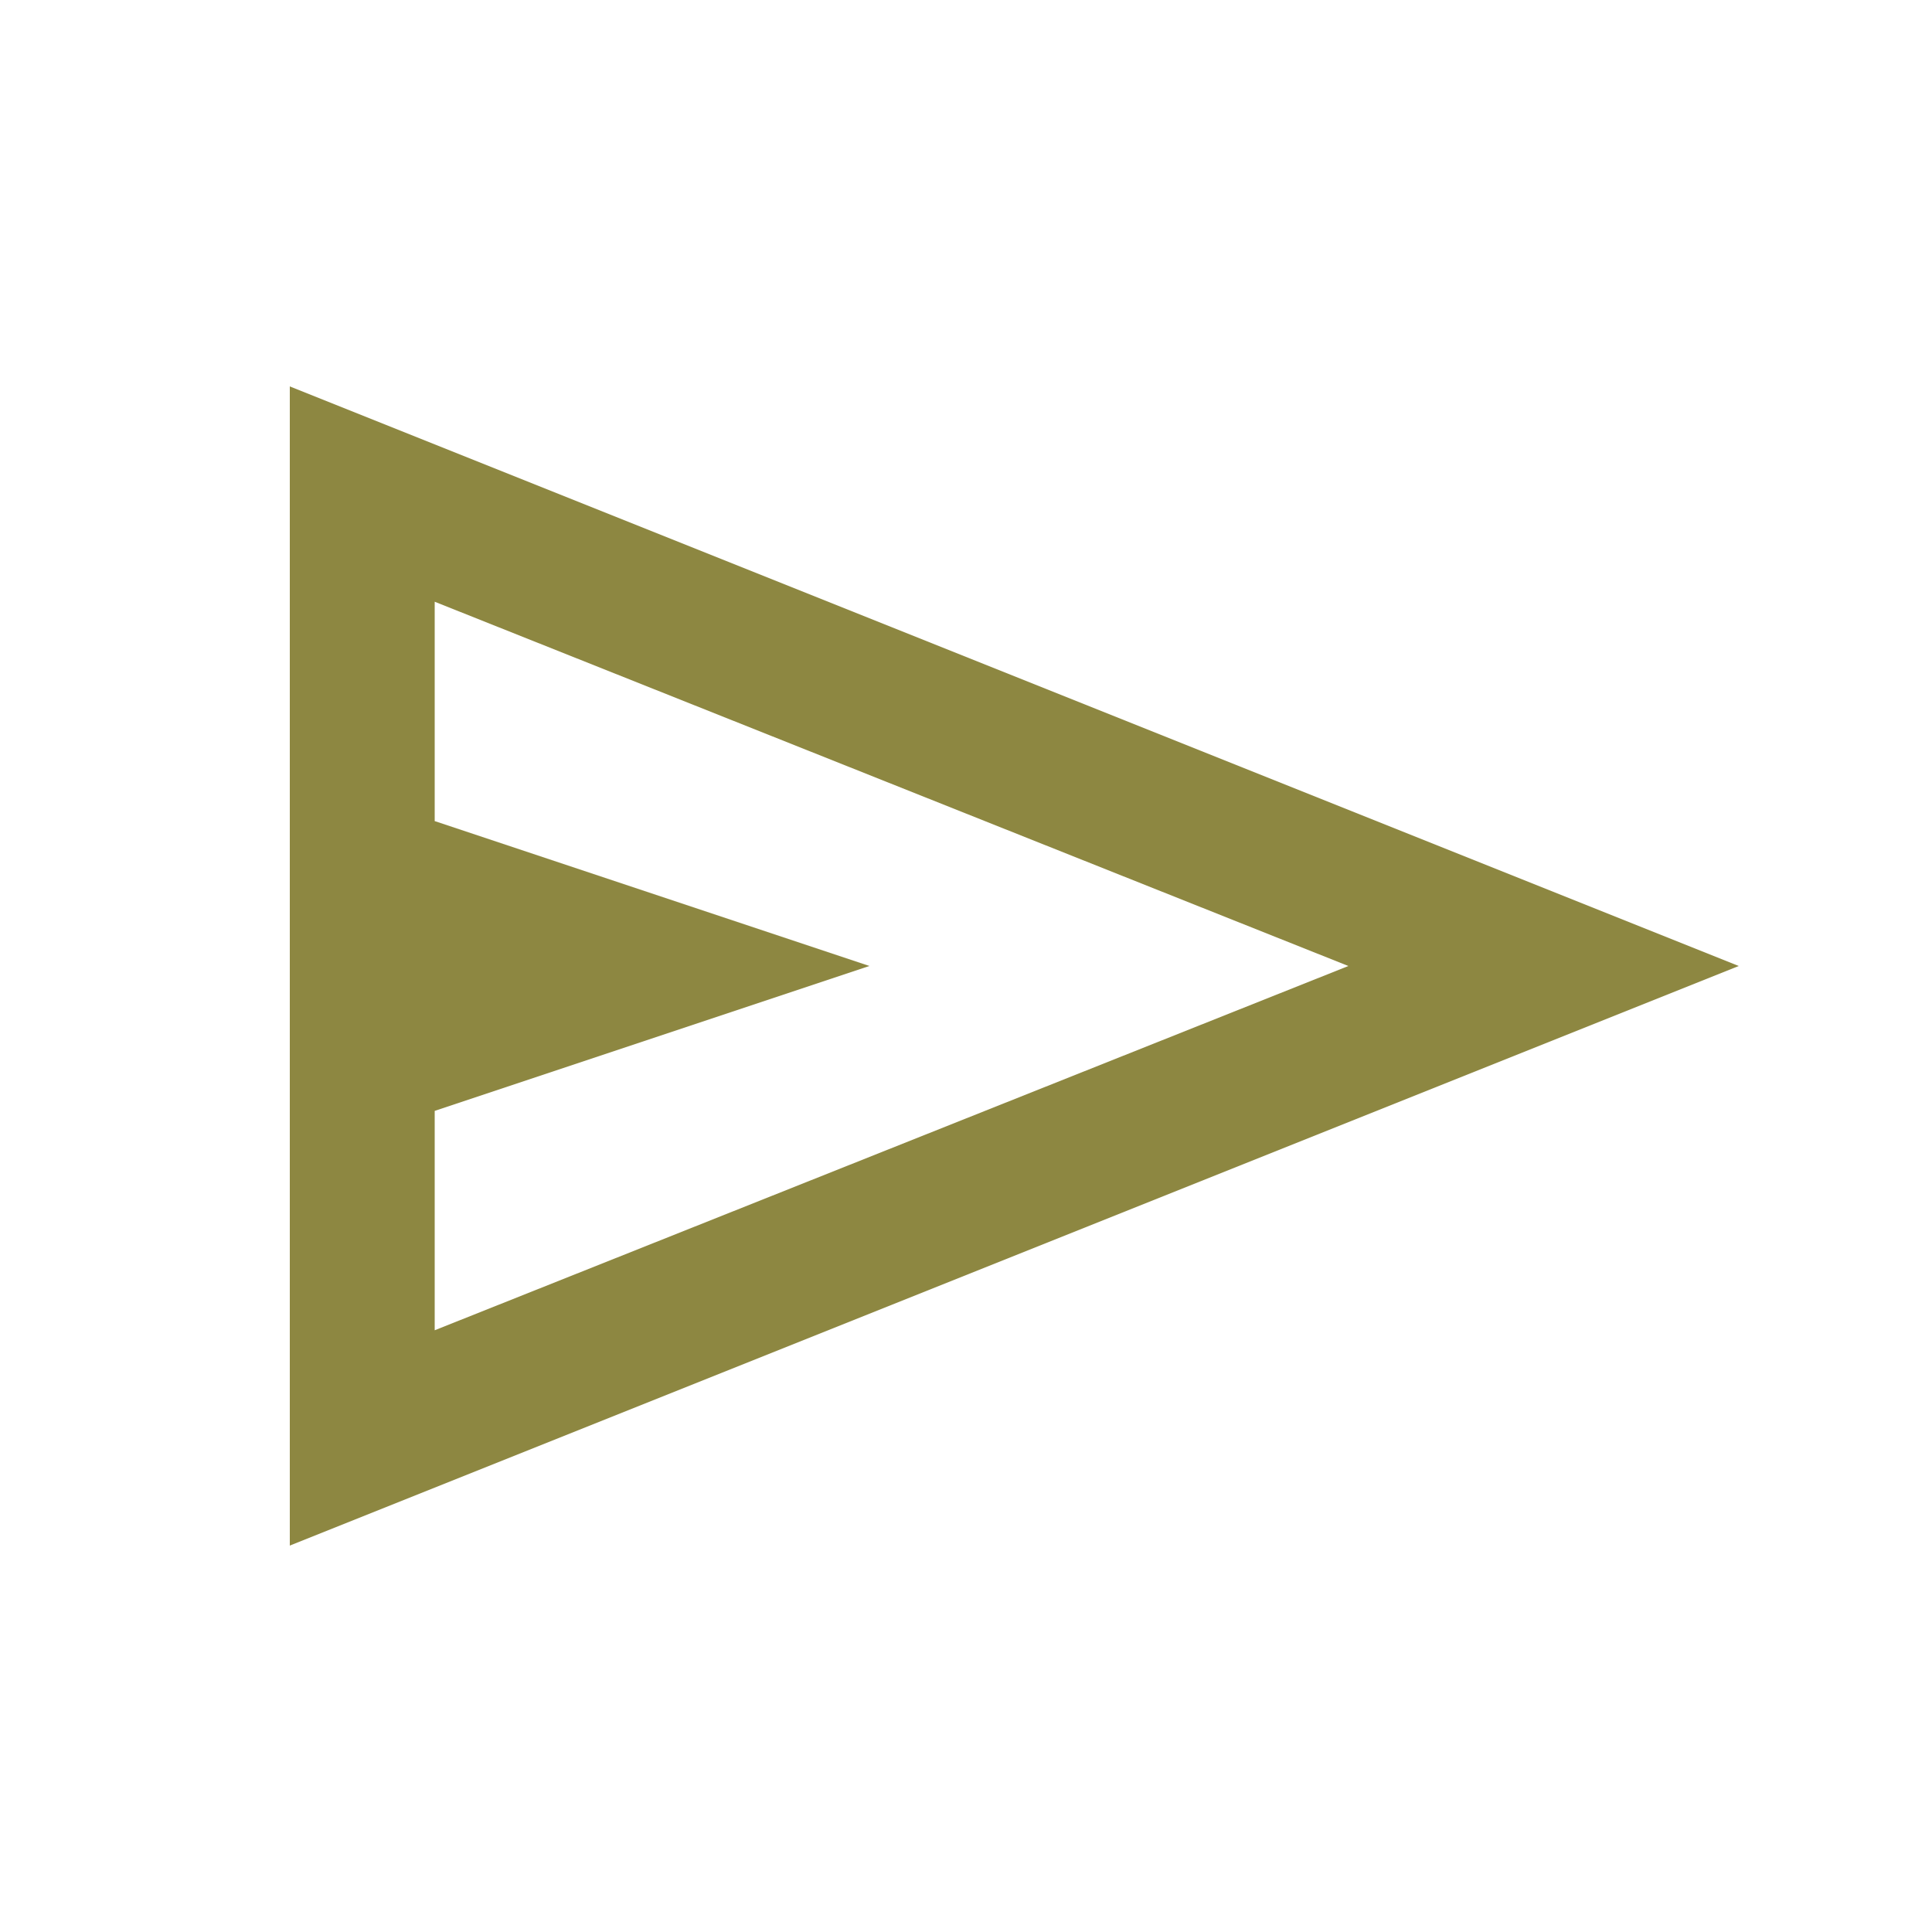 <svg xmlns="http://www.w3.org/2000/svg" height="20px" viewBox="0 -960 960 960" width="20px" fill="#8D8741"><path d="M144-192v-576l720 288-720 288Zm72-107 454-181-454-181v109l216 72-216 72v109Zm0 0v-362 362Z"/></svg>